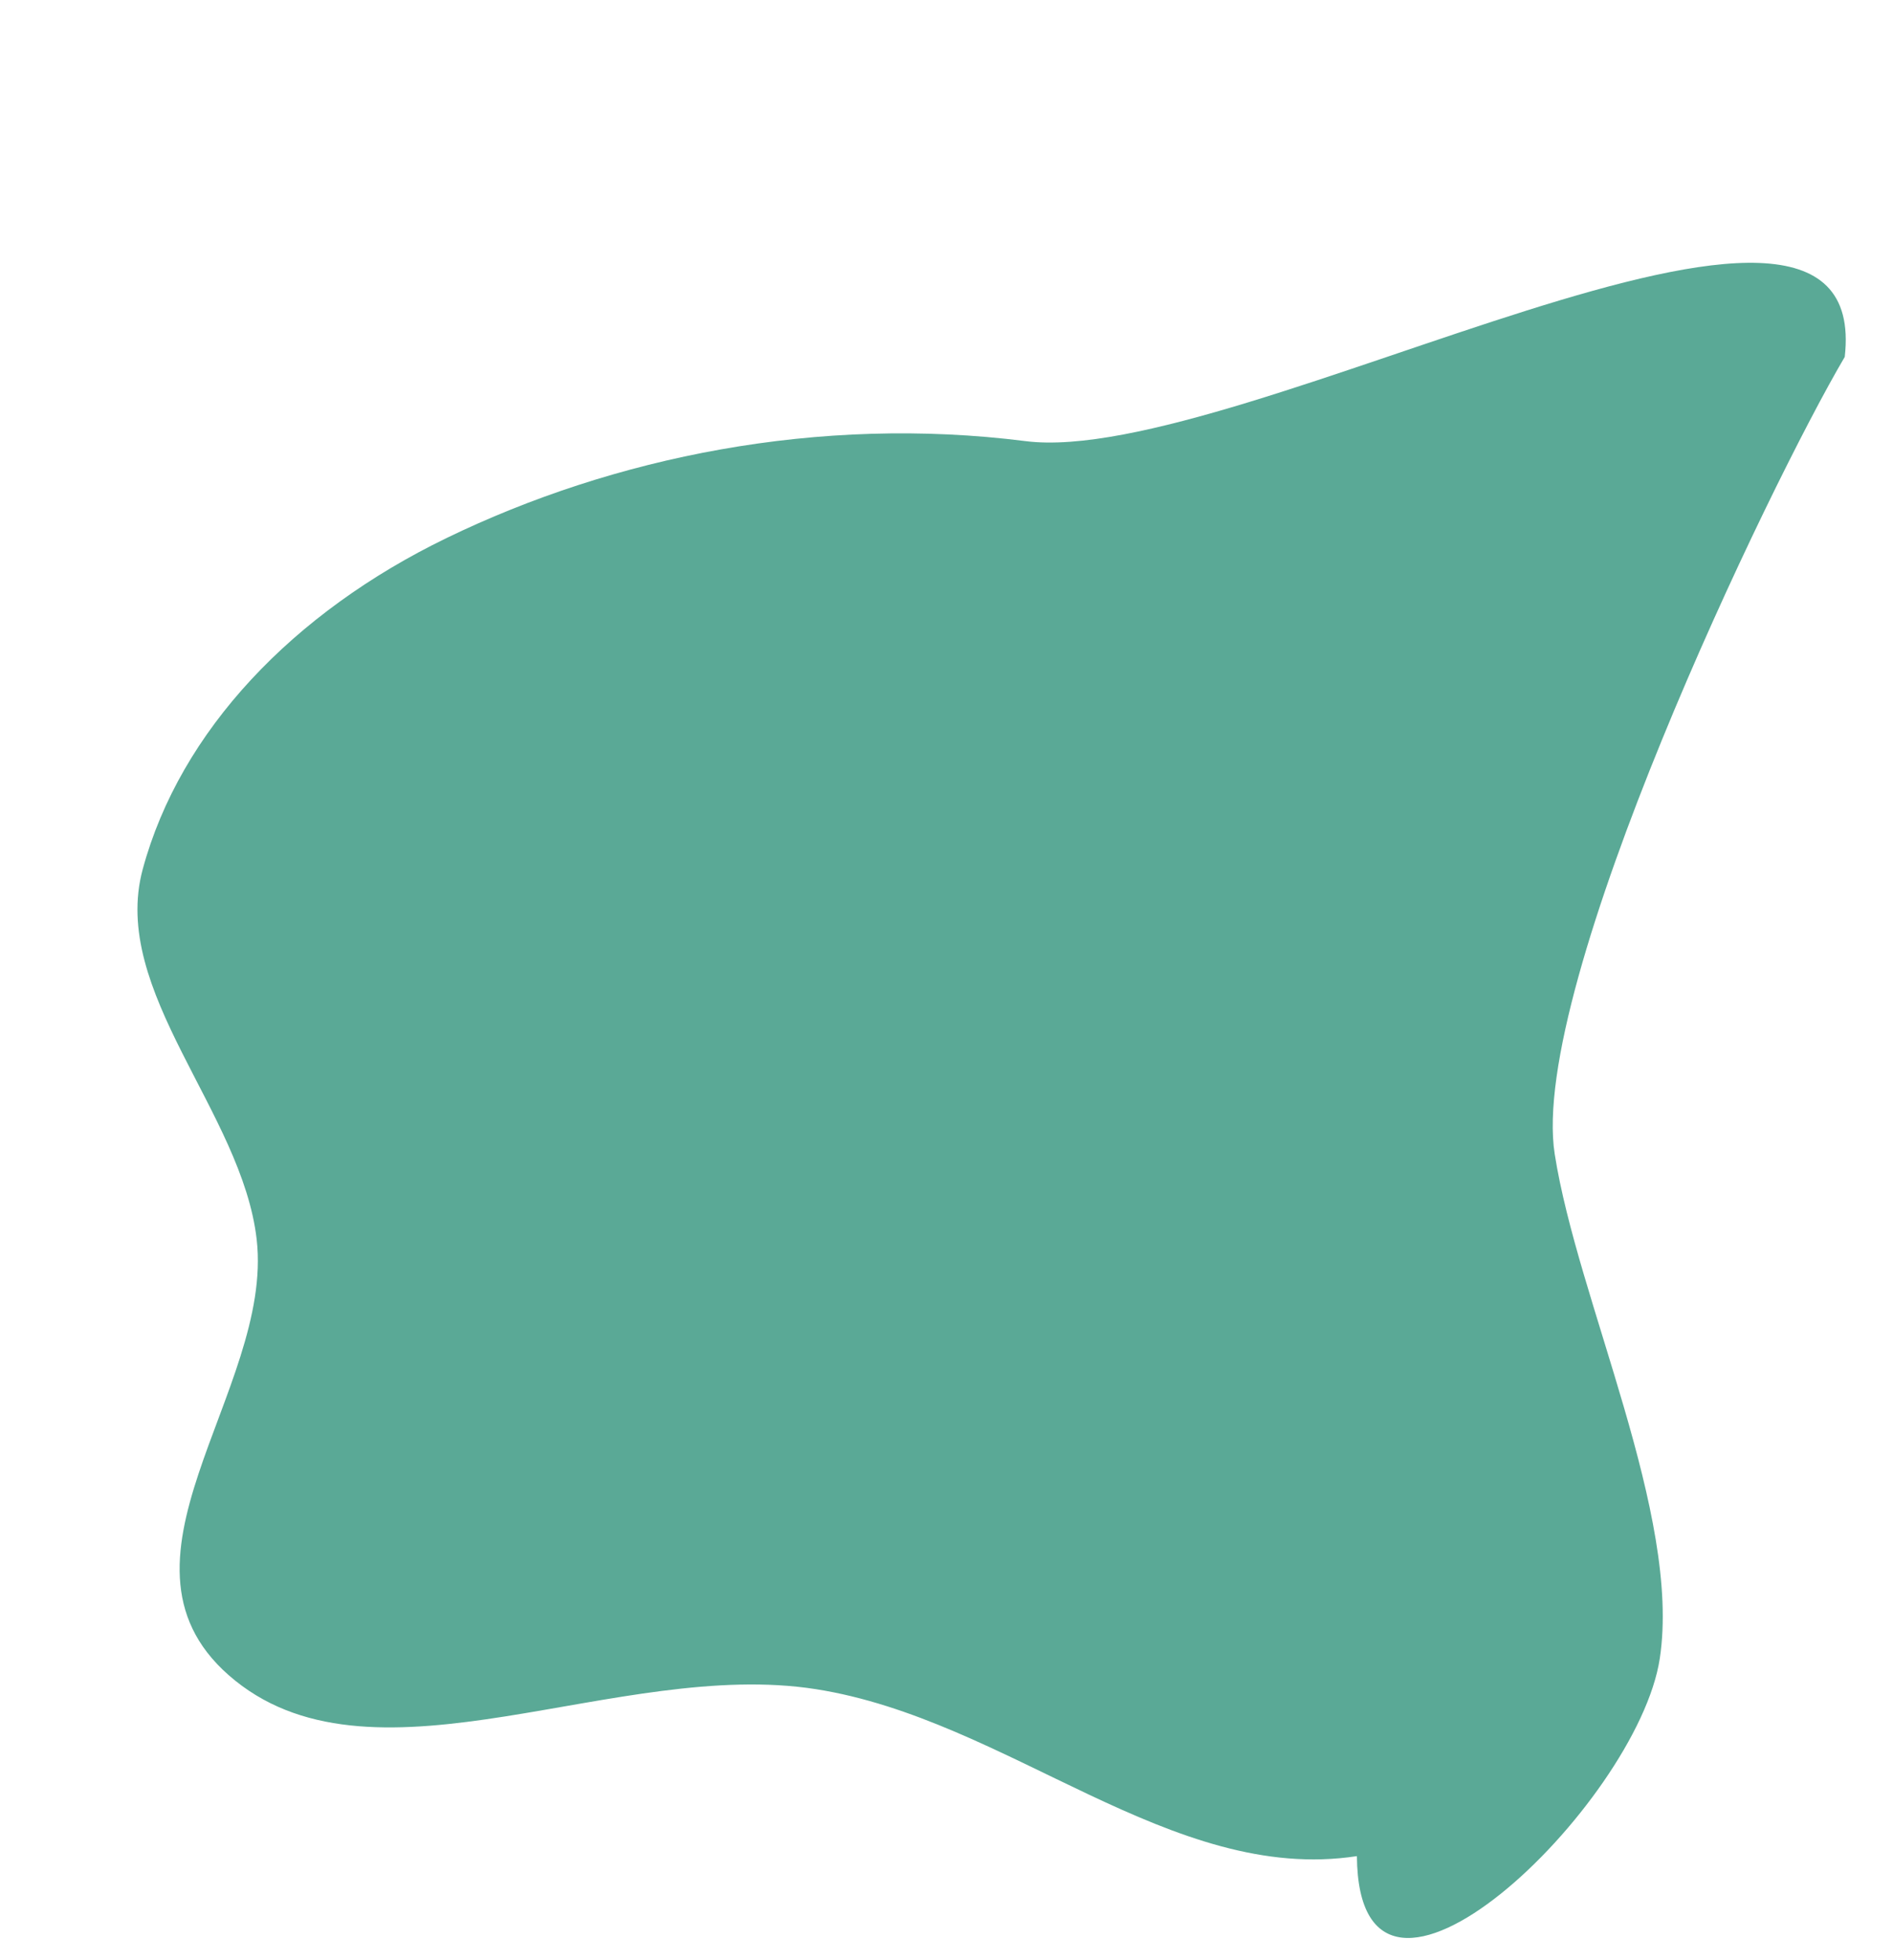 <svg width="562" height="582" viewBox="0 0 562 582" fill="none" xmlns="http://www.w3.org/2000/svg">
<g filter="url(#filter0_d_2_1157)">
<path fill-rule="evenodd" clip-rule="evenodd" d="M304.462 126.989C367.904 135.03 556.547 23.915 547.673 101.988C525.474 139.602 453.79 288.87 461.567 338.686C468.361 382.202 499.198 445.856 492.769 488.441C486.188 532.028 403.36 611.744 402.842 547.163C347.759 555.633 299.327 506.519 242.176 497.577C183.471 488.393 112.314 529.23 69.839 495.063C27.144 460.72 81.353 409.226 76.207 364.072C71.883 326.136 32.553 290.405 42.376 254.098C53.501 212.978 87.086 177.828 132.562 155.773C182.174 131.712 242.991 119.197 304.462 126.989Z" fill="#5AA996"/>
</g>
<defs>
<filter id="filter0_d_2_1157" x="36.806" y="74.037" width="515.169" height="505.431" filterUnits="userSpaceOnUse" color-interpolation-filters="sRGB">
<feFlood flood-opacity="0" result="BackgroundImageFix"/>
<feColorMatrix in="SourceAlpha" type="matrix" values="0 0 0 0 0 0 0 0 0 0 0 0 0 0 0 0 0 0 127 0" result="hardAlpha"/>
<feOffset dy="4"/>
<feGaussianBlur stdDeviation="2"/>
<feComposite in2="hardAlpha" operator="out"/>
<feColorMatrix type="matrix" values="0 0 0 0 0 0 0 0 0 0 0 0 0 0 0 0 0 0 0.3 0"/>
<feBlend mode="normal" in2="BackgroundImageFix" result="effect1_dropShadow_2_1157"/>
<feBlend mode="normal" in="SourceGraphic" in2="effect1_dropShadow_2_1157" result="shape"/>
</filter>
</defs>
</svg>
